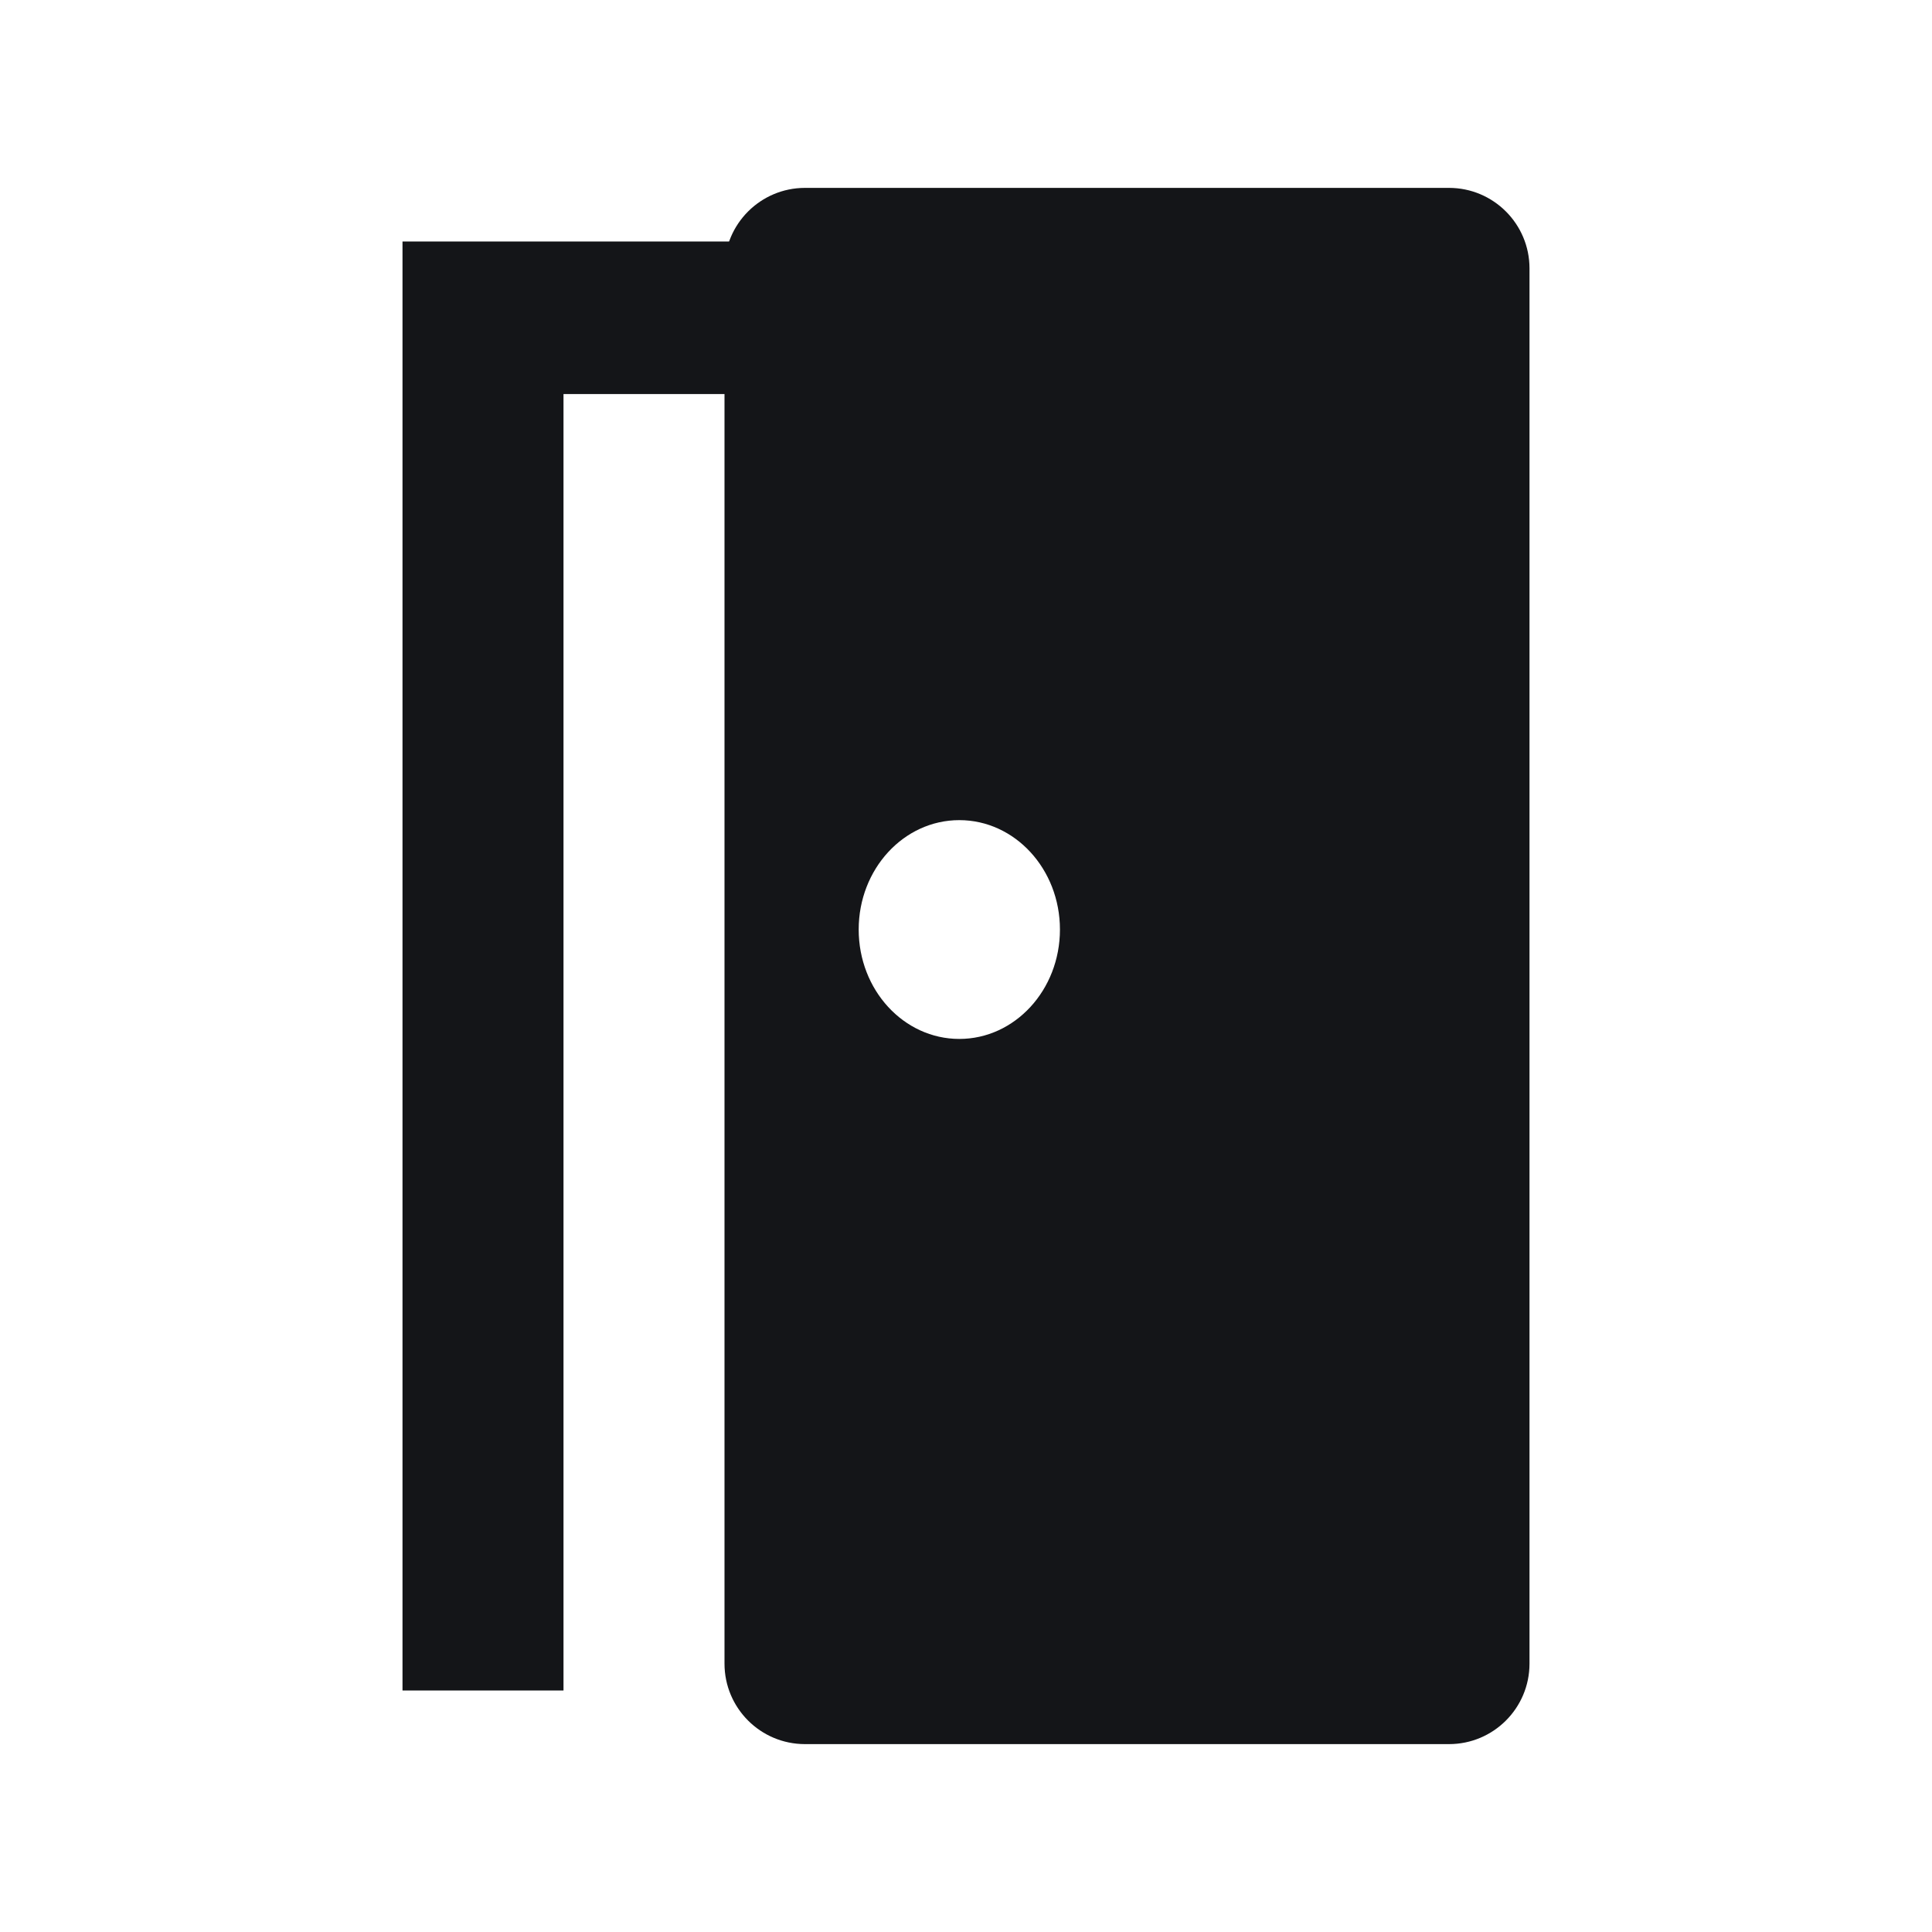 <svg width="24" height="24" viewBox="0 0 24 24" fill="none" xmlns="http://www.w3.org/2000/svg">
<path d="M7 4.895V21H5V3H11V4.895H7Z" fill="#141518"/>
<path fill-rule="evenodd" clip-rule="evenodd" d="M10 2.334C9.448 2.334 9 2.782 9 3.334V20.666C9 21.219 9.448 21.666 10 21.666H18C18.552 21.666 19 21.219 19 20.666V3.334C19 2.782 18.552 2.334 18 2.334H10ZM13.167 11.547C13.167 12.298 12.607 12.906 11.917 12.906C11.226 12.906 10.667 12.298 10.667 11.547C10.667 10.796 11.226 10.188 11.917 10.188C12.607 10.188 13.167 10.796 13.167 11.547Z" fill="#141518"/>
</svg>
